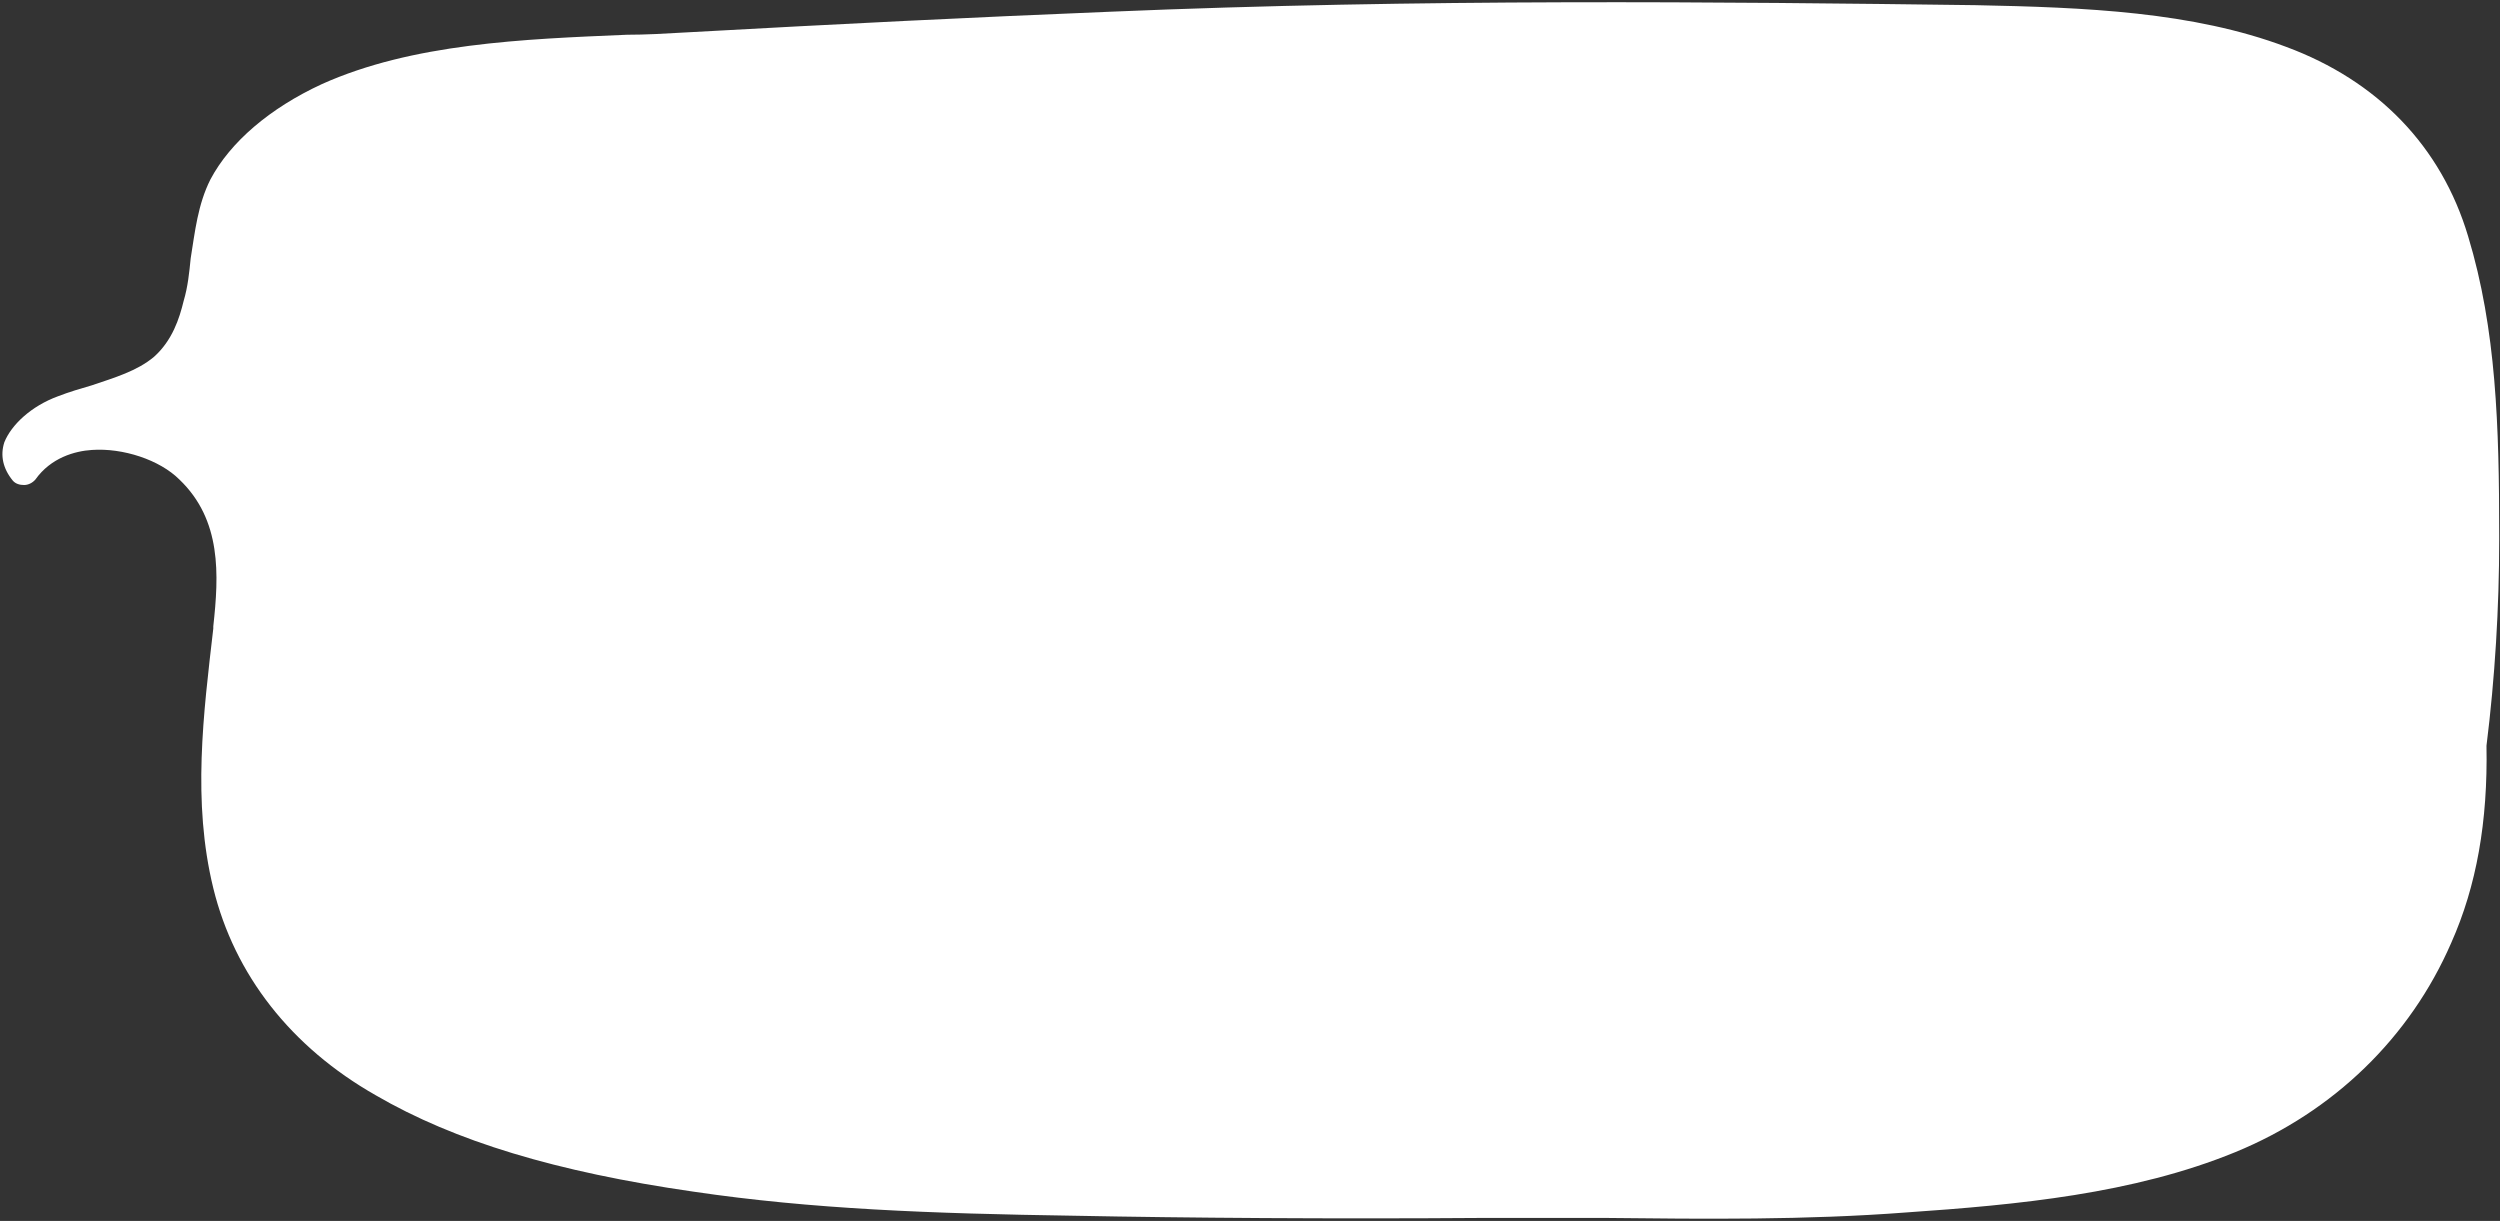 <svg width="774" height="378" viewBox="0 0 774 378" fill="none" xmlns="http://www.w3.org/2000/svg">
<rect x="0" y="0" width="774" height="378" fill="#333333" stroke="none"/>
<path d="M343.613 3.634C301.649 5.33 260.559 7.365 211.6 10.078C205.917 10.417 199.797 10.757 194.115 10.757C161.767 12.113 127.671 13.47 99.695 26.02C83.521 33.482 71.281 43.996 65.161 55.528C61.227 63.33 60.353 71.809 59.041 79.949C58.604 84.359 58.167 88.768 56.856 93.177C55.544 98.604 53.359 105.388 47.676 110.476C42.43 114.885 35.436 116.92 28.442 119.294C24.945 120.312 21.448 121.329 17.951 122.686C9.646 125.739 3.526 131.505 1.34 136.932C0.029 141.002 0.903 145.072 3.963 148.803C4.837 149.821 6.149 150.16 7.46 150.16C8.771 150.16 10.083 149.481 10.957 148.464C15.765 141.68 23.197 139.645 28.442 139.306C38.059 138.628 49.425 142.359 55.544 148.464C68.658 161.014 67.784 177.973 66.035 193.914L66.035 194.592C62.975 221.048 59.478 248.183 66.035 274.978C72.592 301.773 90.078 324.159 116.305 339.083C140.785 353.329 172.258 362.826 214.66 368.931C251.379 374.358 288.098 375.715 332.685 376.393C366.781 377.072 412.68 377.411 459.016 377.072C471.693 377.072 484.807 377.072 497.046 377.072C527.645 377.411 559.119 377.75 590.155 375.376C624.688 373.001 660.533 369.61 692.007 356.721C722.606 344.171 746.211 321.107 758.888 291.937C766.756 274.3 770.253 254.288 769.816 230.885C772.439 209.856 773.75 188.148 773.75 167.119C773.75 166.78 773.75 166.101 773.75 165.762C773.75 132.183 772.876 101.996 764.133 73.166C755.828 45.353 736.157 25.002 707.743 14.488C678.893 3.634 645.671 2.277 611.575 1.599C533.328 0.581 439.782 -0.436 343.613 3.634Z" fill="white"/>
</svg>

